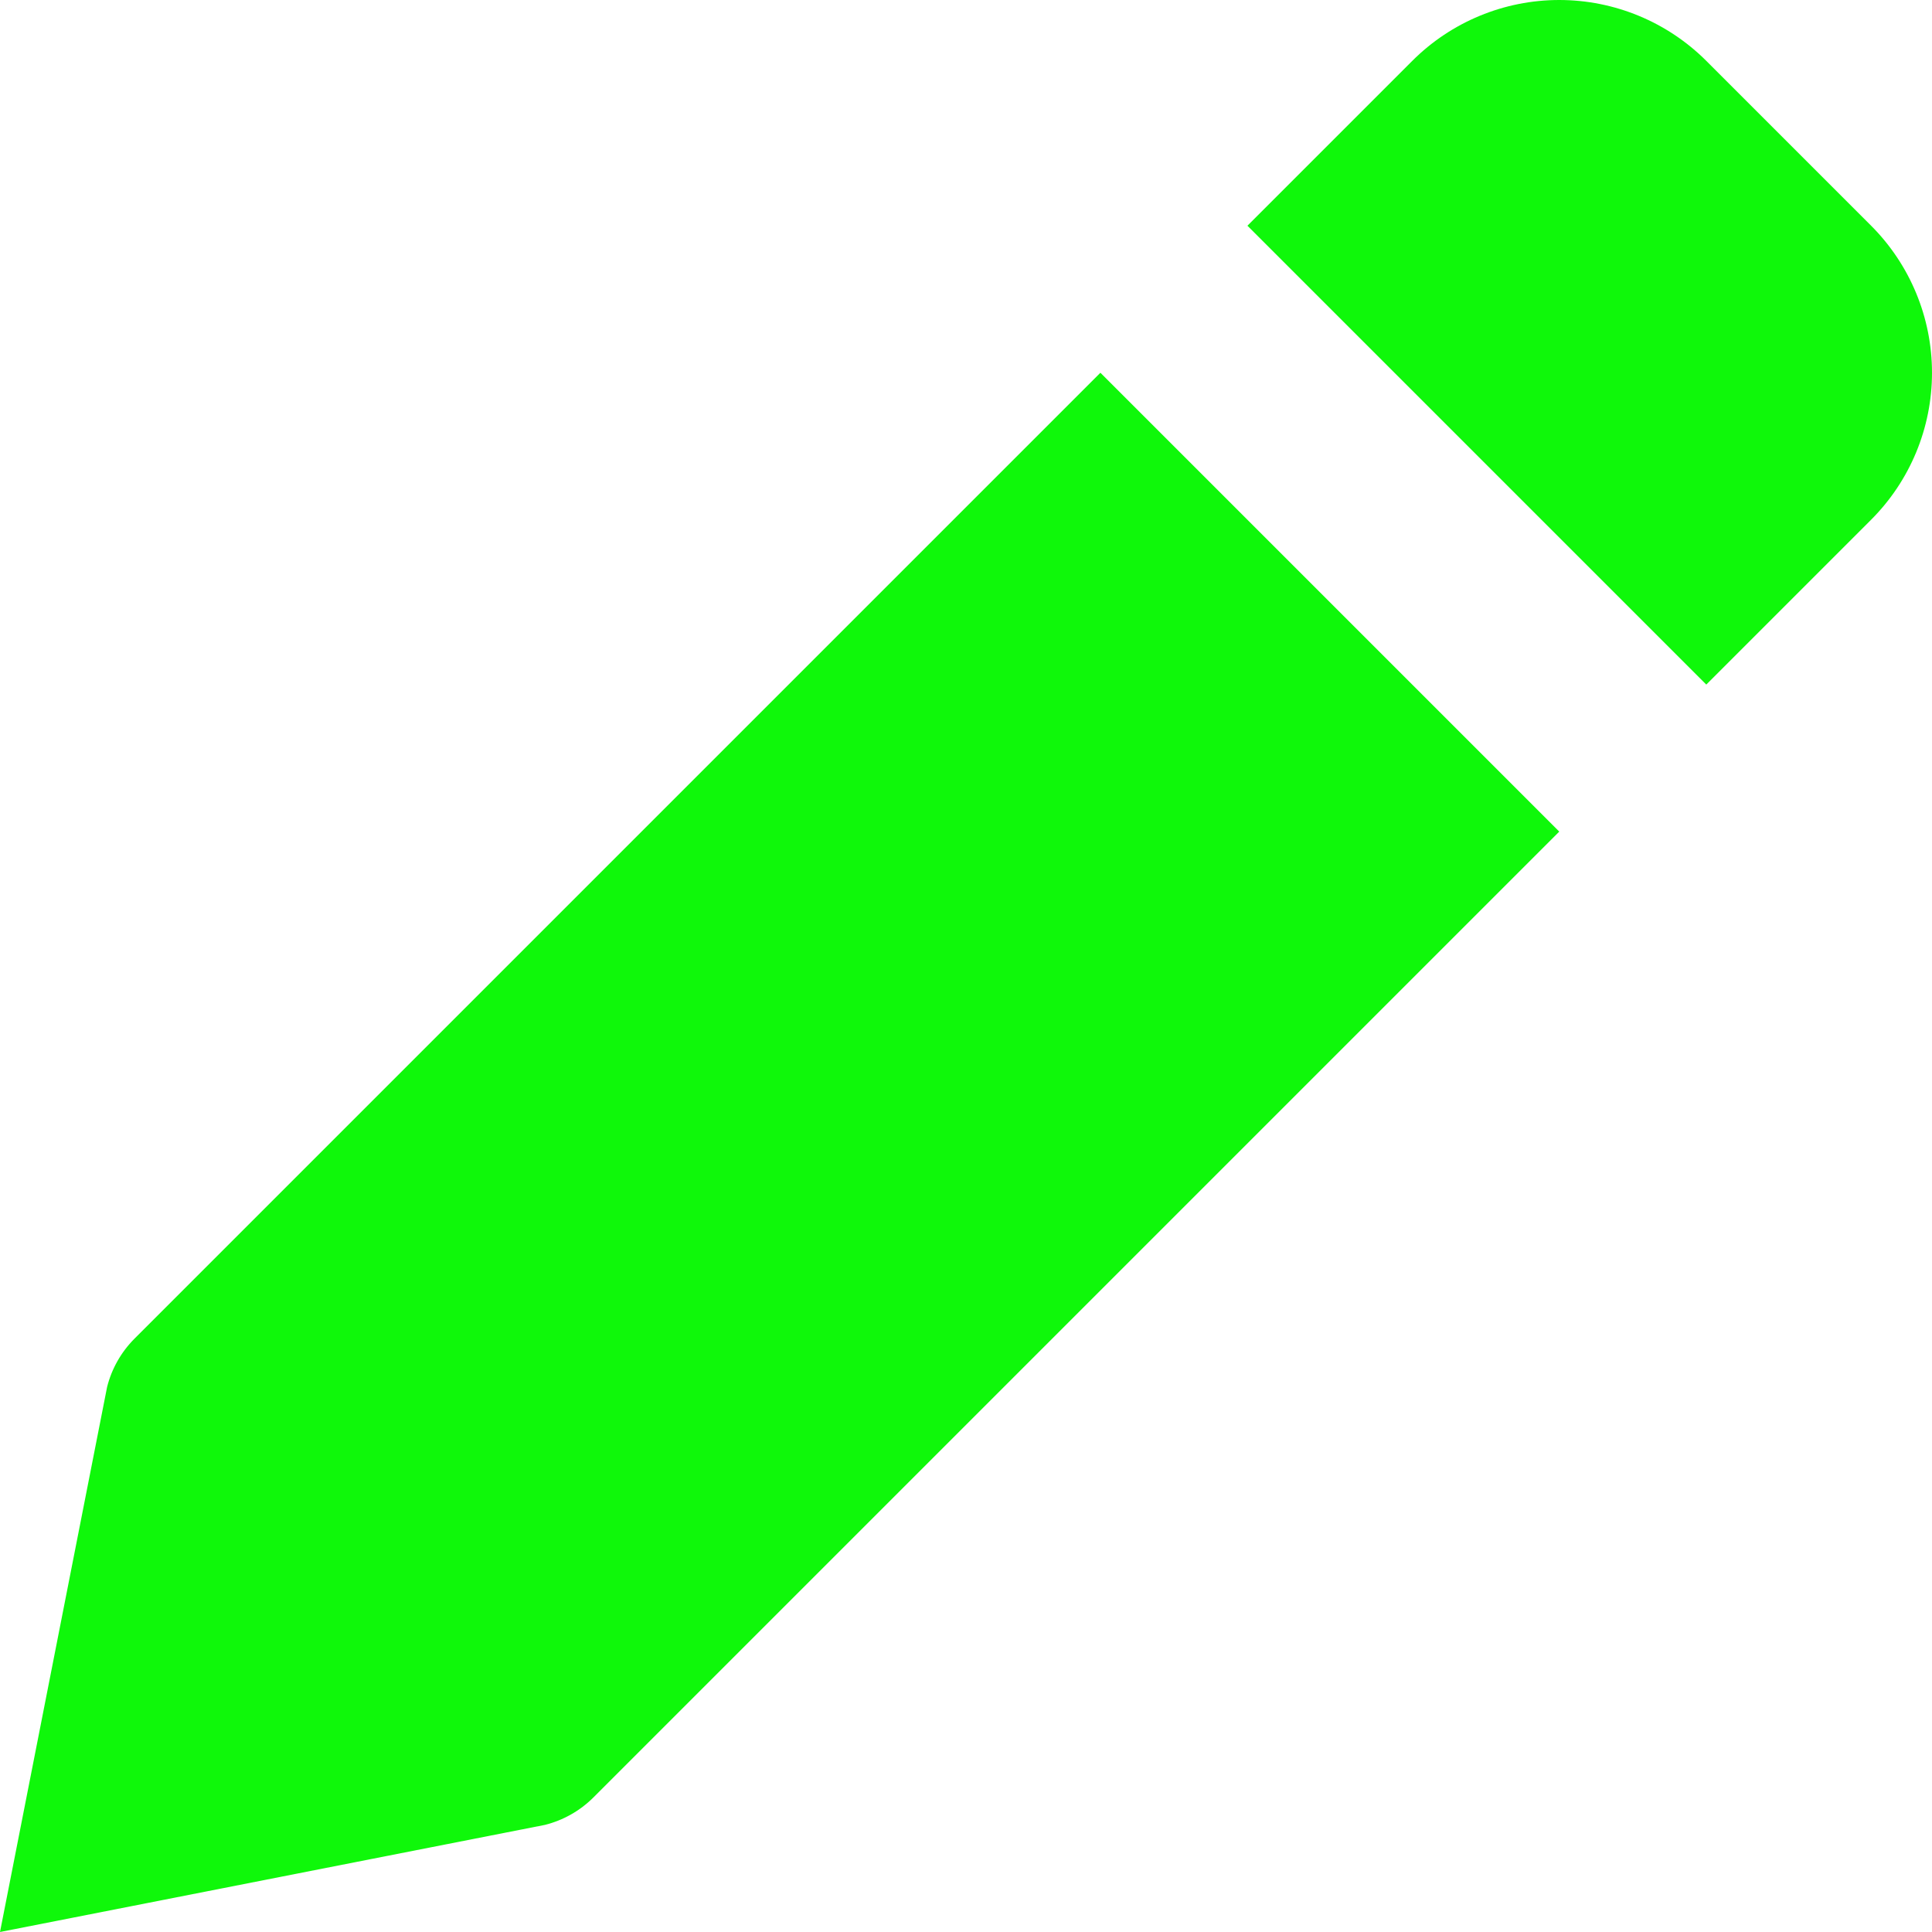 <svg width="30" height="30" viewBox="0 0 30 30" fill="none" xmlns="http://www.w3.org/2000/svg">
<path d="M9.212 27.913L24.212 12.913L17.087 5.788L2.087 20.788C1.881 20.995 1.734 21.254 1.663 21.537L0 30L8.461 28.337C8.745 28.266 9.005 28.119 9.212 27.913ZM29.055 8.07C29.66 7.465 30 6.644 30 5.788C30 4.932 29.66 4.111 29.055 3.505L26.495 0.945C25.889 0.34 25.068 0 24.212 0C23.356 0 22.535 0.34 21.93 0.945L19.37 3.505L26.495 10.63L29.055 8.07Z" fill="#0FF80A"/>
</svg>
